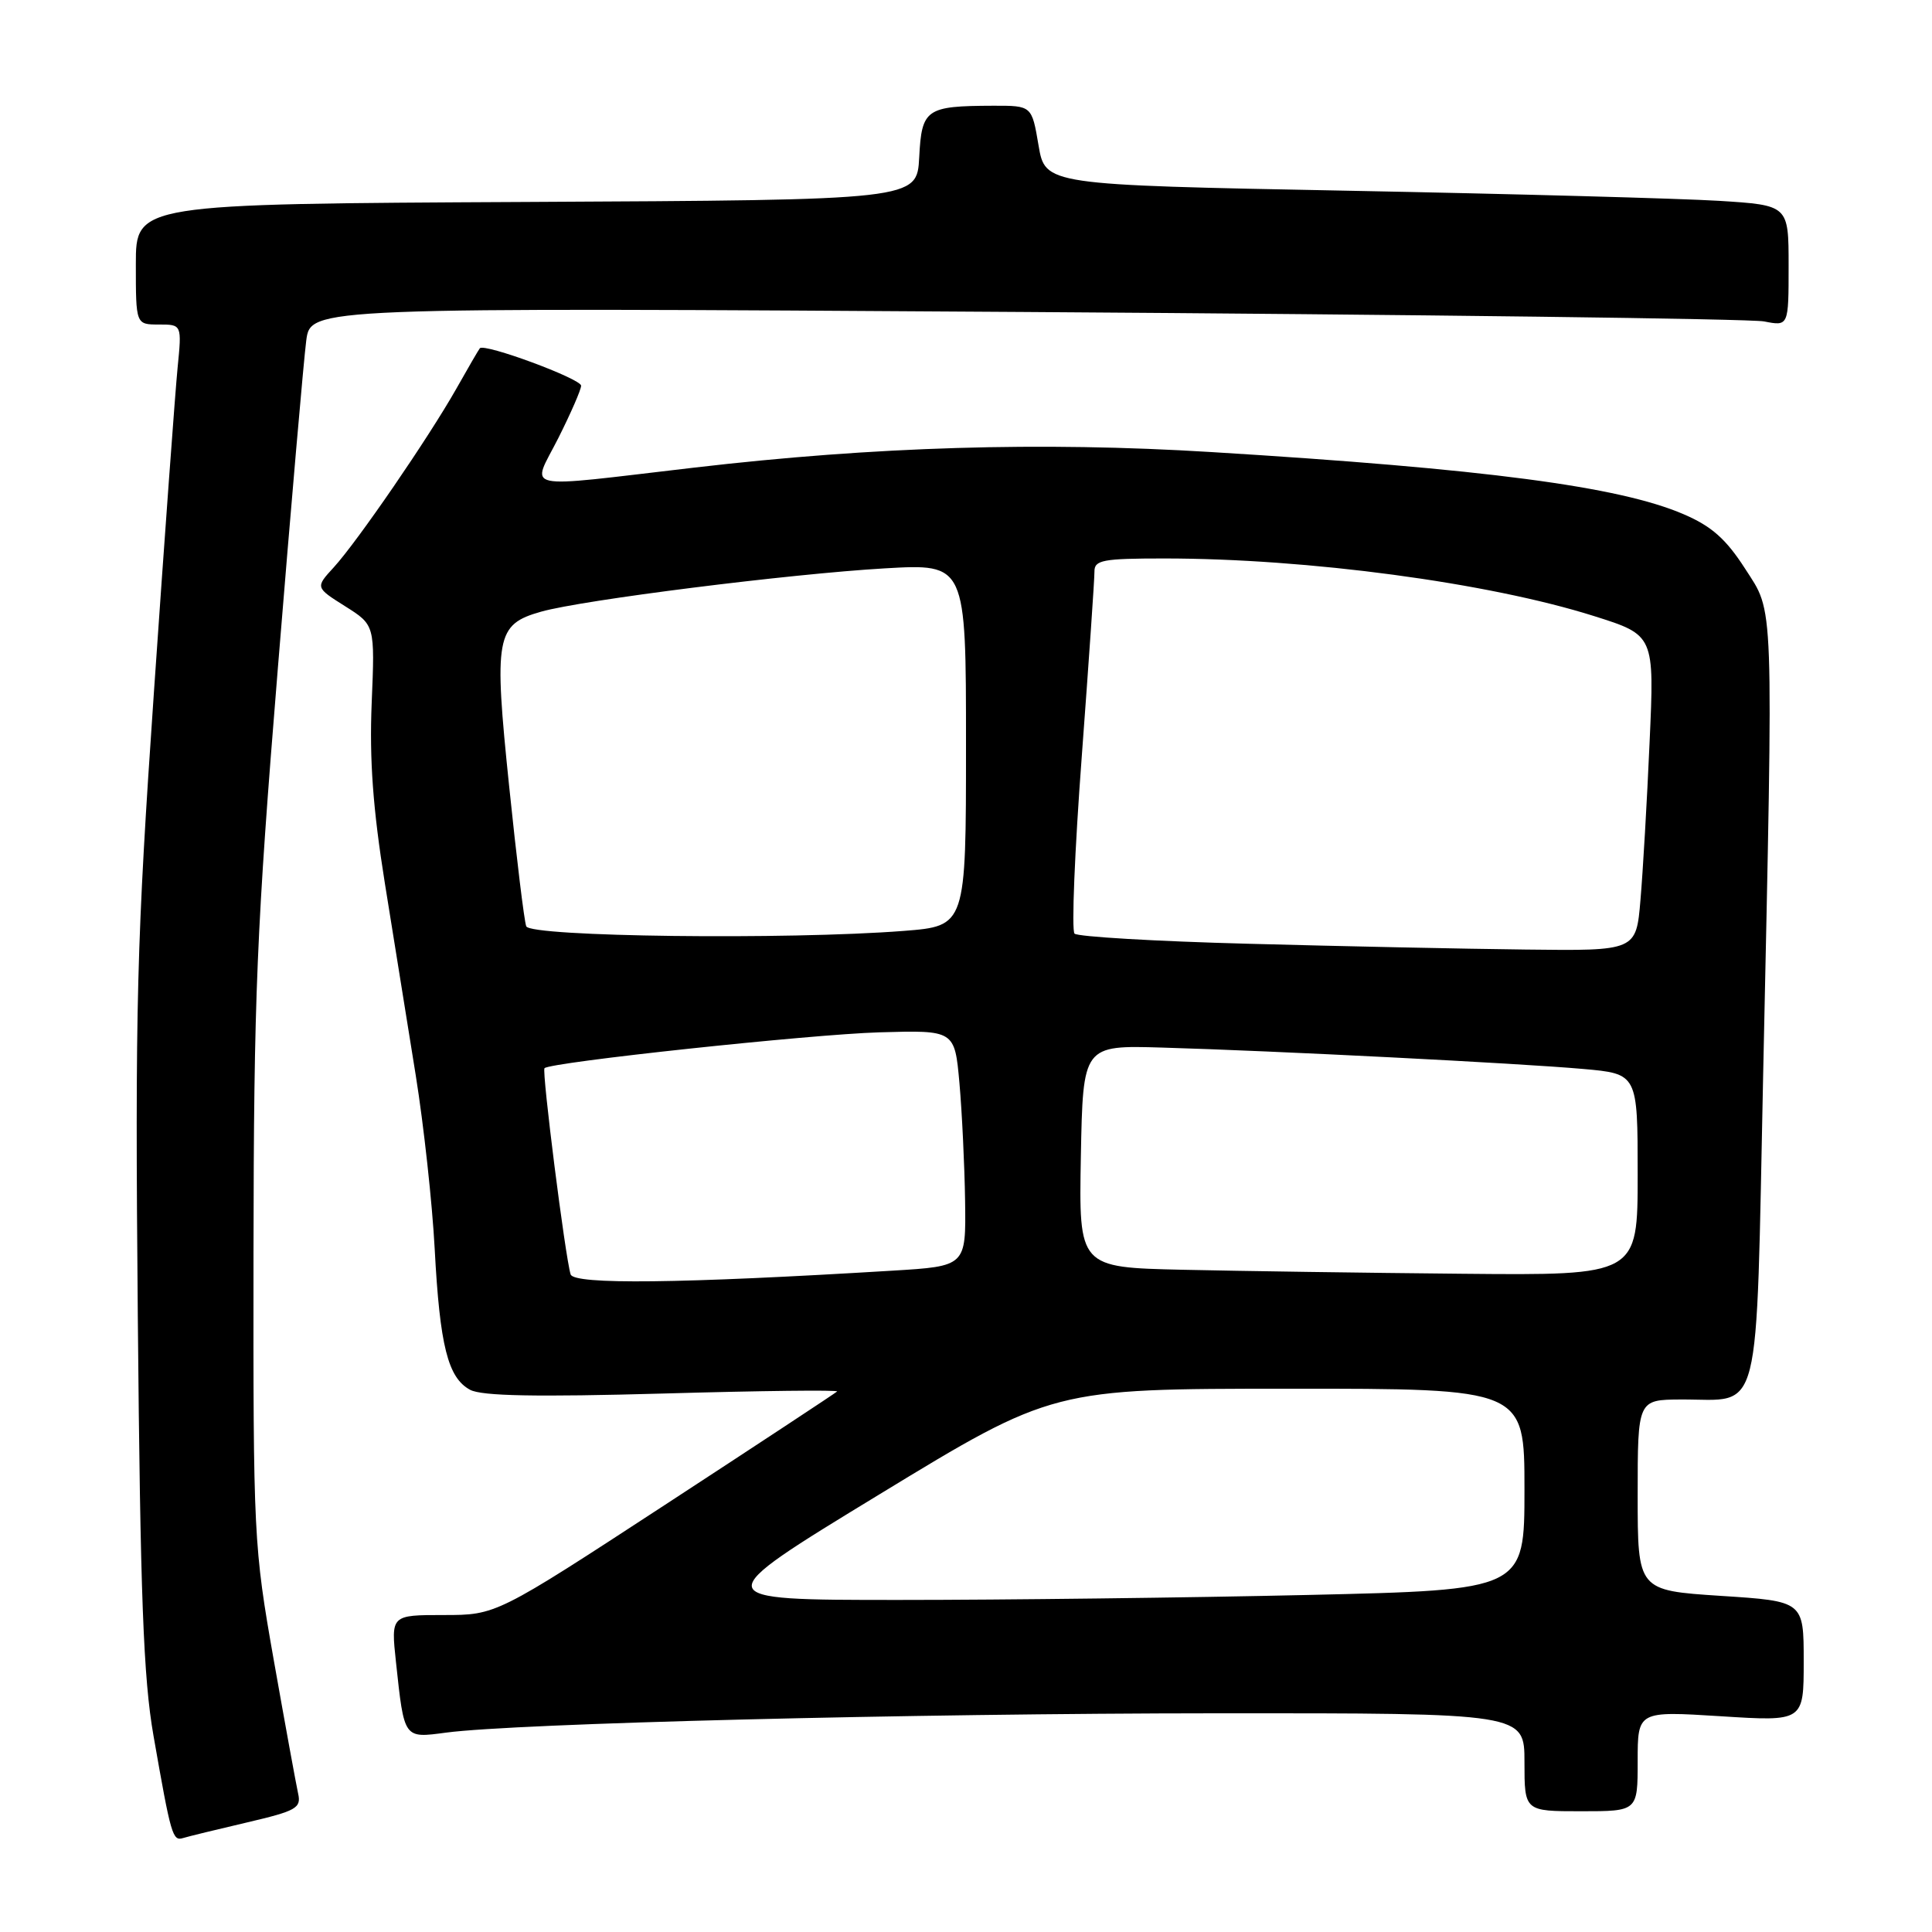 <?xml version="1.0" encoding="UTF-8" standalone="no"?>
<!DOCTYPE svg PUBLIC "-//W3C//DTD SVG 1.1//EN" "http://www.w3.org/Graphics/SVG/1.1/DTD/svg11.dtd" >
<svg xmlns="http://www.w3.org/2000/svg" xmlns:xlink="http://www.w3.org/1999/xlink" version="1.1" viewBox="0 0 256 256">
 <g >
 <path fill="currentColor"
d=" M 32.74 241.48 C 39.27 239.95 39.94 239.58 39.50 237.64 C 39.24 236.46 37.79 228.53 36.28 220.00 C 33.61 204.86 33.55 203.61 33.59 166.00 C 33.63 131.85 34.00 123.09 36.82 88.50 C 38.56 67.05 40.26 47.53 40.58 45.12 C 41.16 40.73 41.16 40.73 135.83 41.34 C 187.90 41.68 231.96 42.24 233.75 42.59 C 237.00 43.23 237.00 43.23 237.00 35.21 C 237.00 27.19 237.00 27.19 227.75 26.61 C 222.66 26.30 200.50 25.69 178.50 25.27 C 138.50 24.50 138.50 24.50 137.61 19.25 C 136.72 14.00 136.72 14.00 131.61 14.01 C 122.69 14.04 122.13 14.43 121.80 20.85 C 121.50 26.50 121.50 26.50 69.75 26.76 C 18.00 27.02 18.00 27.02 18.00 35.01 C 18.00 43.00 18.00 43.00 21.05 43.00 C 24.10 43.00 24.10 43.00 23.53 48.75 C 23.22 51.91 21.81 71.15 20.41 91.50 C 18.10 124.99 17.89 132.87 18.26 174.50 C 18.59 211.53 19.00 222.35 20.34 230.00 C 22.66 243.27 22.87 243.98 24.26 243.55 C 24.94 243.34 28.76 242.41 32.74 241.48 Z  M 217.00 233.36 C 217.00 226.72 217.00 226.72 228.00 227.41 C 239.00 228.11 239.00 228.11 239.00 220.14 C 239.00 212.17 239.00 212.17 228.00 211.46 C 217.00 210.74 217.00 210.74 217.00 198.10 C 217.00 185.47 217.00 185.47 222.75 185.44 C 233.56 185.39 232.64 189.03 233.63 142.28 C 234.99 78.33 235.10 81.39 231.22 75.33 C 228.70 71.42 226.79 69.72 223.07 68.13 C 214.54 64.46 196.79 62.12 160.50 59.90 C 137.91 58.51 115.91 59.17 92.00 61.96 C 68.46 64.70 70.40 65.13 73.99 58.03 C 75.64 54.74 77.00 51.63 77.00 51.11 C 77.00 50.19 64.16 45.44 63.58 46.15 C 63.42 46.34 62.02 48.75 60.47 51.50 C 56.79 58.00 47.35 71.76 44.23 75.17 C 41.78 77.84 41.78 77.84 45.73 80.33 C 49.68 82.82 49.68 82.82 49.25 93.16 C 48.94 100.68 49.42 107.18 50.99 117.00 C 52.18 124.42 54.02 135.90 55.09 142.50 C 56.15 149.10 57.28 159.45 57.60 165.50 C 58.28 178.33 59.35 182.58 62.30 184.16 C 63.84 184.98 71.04 185.12 87.89 184.65 C 100.79 184.28 111.16 184.16 110.92 184.38 C 110.69 184.60 100.43 191.36 88.13 199.39 C 65.75 214.00 65.75 214.00 58.78 214.00 C 51.80 214.00 51.80 214.00 52.47 220.25 C 53.57 230.46 53.47 230.33 59.11 229.58 C 68.37 228.35 120.57 227.04 161.25 227.02 C 202.00 227.00 202.00 227.00 202.00 233.50 C 202.00 240.00 202.00 240.00 209.50 240.00 C 217.00 240.00 217.00 240.00 217.00 233.36 Z  M 116.53 198.01 C 139.50 184.02 139.50 184.02 170.75 184.01 C 202.00 184.00 202.00 184.00 202.00 197.34 C 202.00 210.68 202.00 210.68 173.34 211.34 C 157.57 211.70 133.17 212.00 119.12 212.00 C 93.56 212.00 93.56 212.00 116.53 198.01 Z  M 75.61 168.86 C 74.89 166.54 71.77 141.89 72.15 141.54 C 72.98 140.74 107.38 137.06 116.50 136.79 C 126.50 136.50 126.50 136.50 127.13 143.50 C 127.47 147.35 127.81 154.39 127.88 159.14 C 128.00 167.78 128.00 167.78 118.25 168.37 C 90.13 170.08 76.03 170.24 75.61 168.86 Z  M 156.72 168.25 C 142.95 167.94 142.95 167.94 143.22 153.22 C 143.50 138.50 143.50 138.50 154.00 138.81 C 168.90 139.24 201.18 140.88 209.75 141.64 C 217.00 142.28 217.00 142.28 217.00 155.64 C 217.00 169.00 217.00 169.00 193.75 168.78 C 180.96 168.66 164.30 168.42 156.72 168.25 Z  M 165.31 125.05 C 153.11 124.73 142.79 124.12 142.38 123.71 C 141.97 123.30 142.40 112.74 143.34 100.23 C 144.27 87.73 145.03 76.71 145.02 75.75 C 145.00 74.21 146.10 74.00 154.25 74.00 C 173.29 74.00 197.22 77.21 211.21 81.63 C 219.22 84.16 219.22 84.16 218.58 98.33 C 218.24 106.12 217.69 115.54 217.37 119.25 C 216.80 126.00 216.80 126.00 202.15 125.82 C 194.09 125.73 177.52 125.38 165.31 125.05 Z  M 69.73 122.74 C 69.46 122.05 68.45 113.72 67.47 104.23 C 65.41 84.36 65.71 82.74 71.70 81.05 C 77.17 79.50 104.66 76.04 117.25 75.31 C 128.00 74.69 128.00 74.69 128.00 98.70 C 128.00 122.70 128.00 122.70 119.75 123.35 C 104.32 124.55 70.27 124.13 69.73 122.74 Z "/>
</g>
</svg>